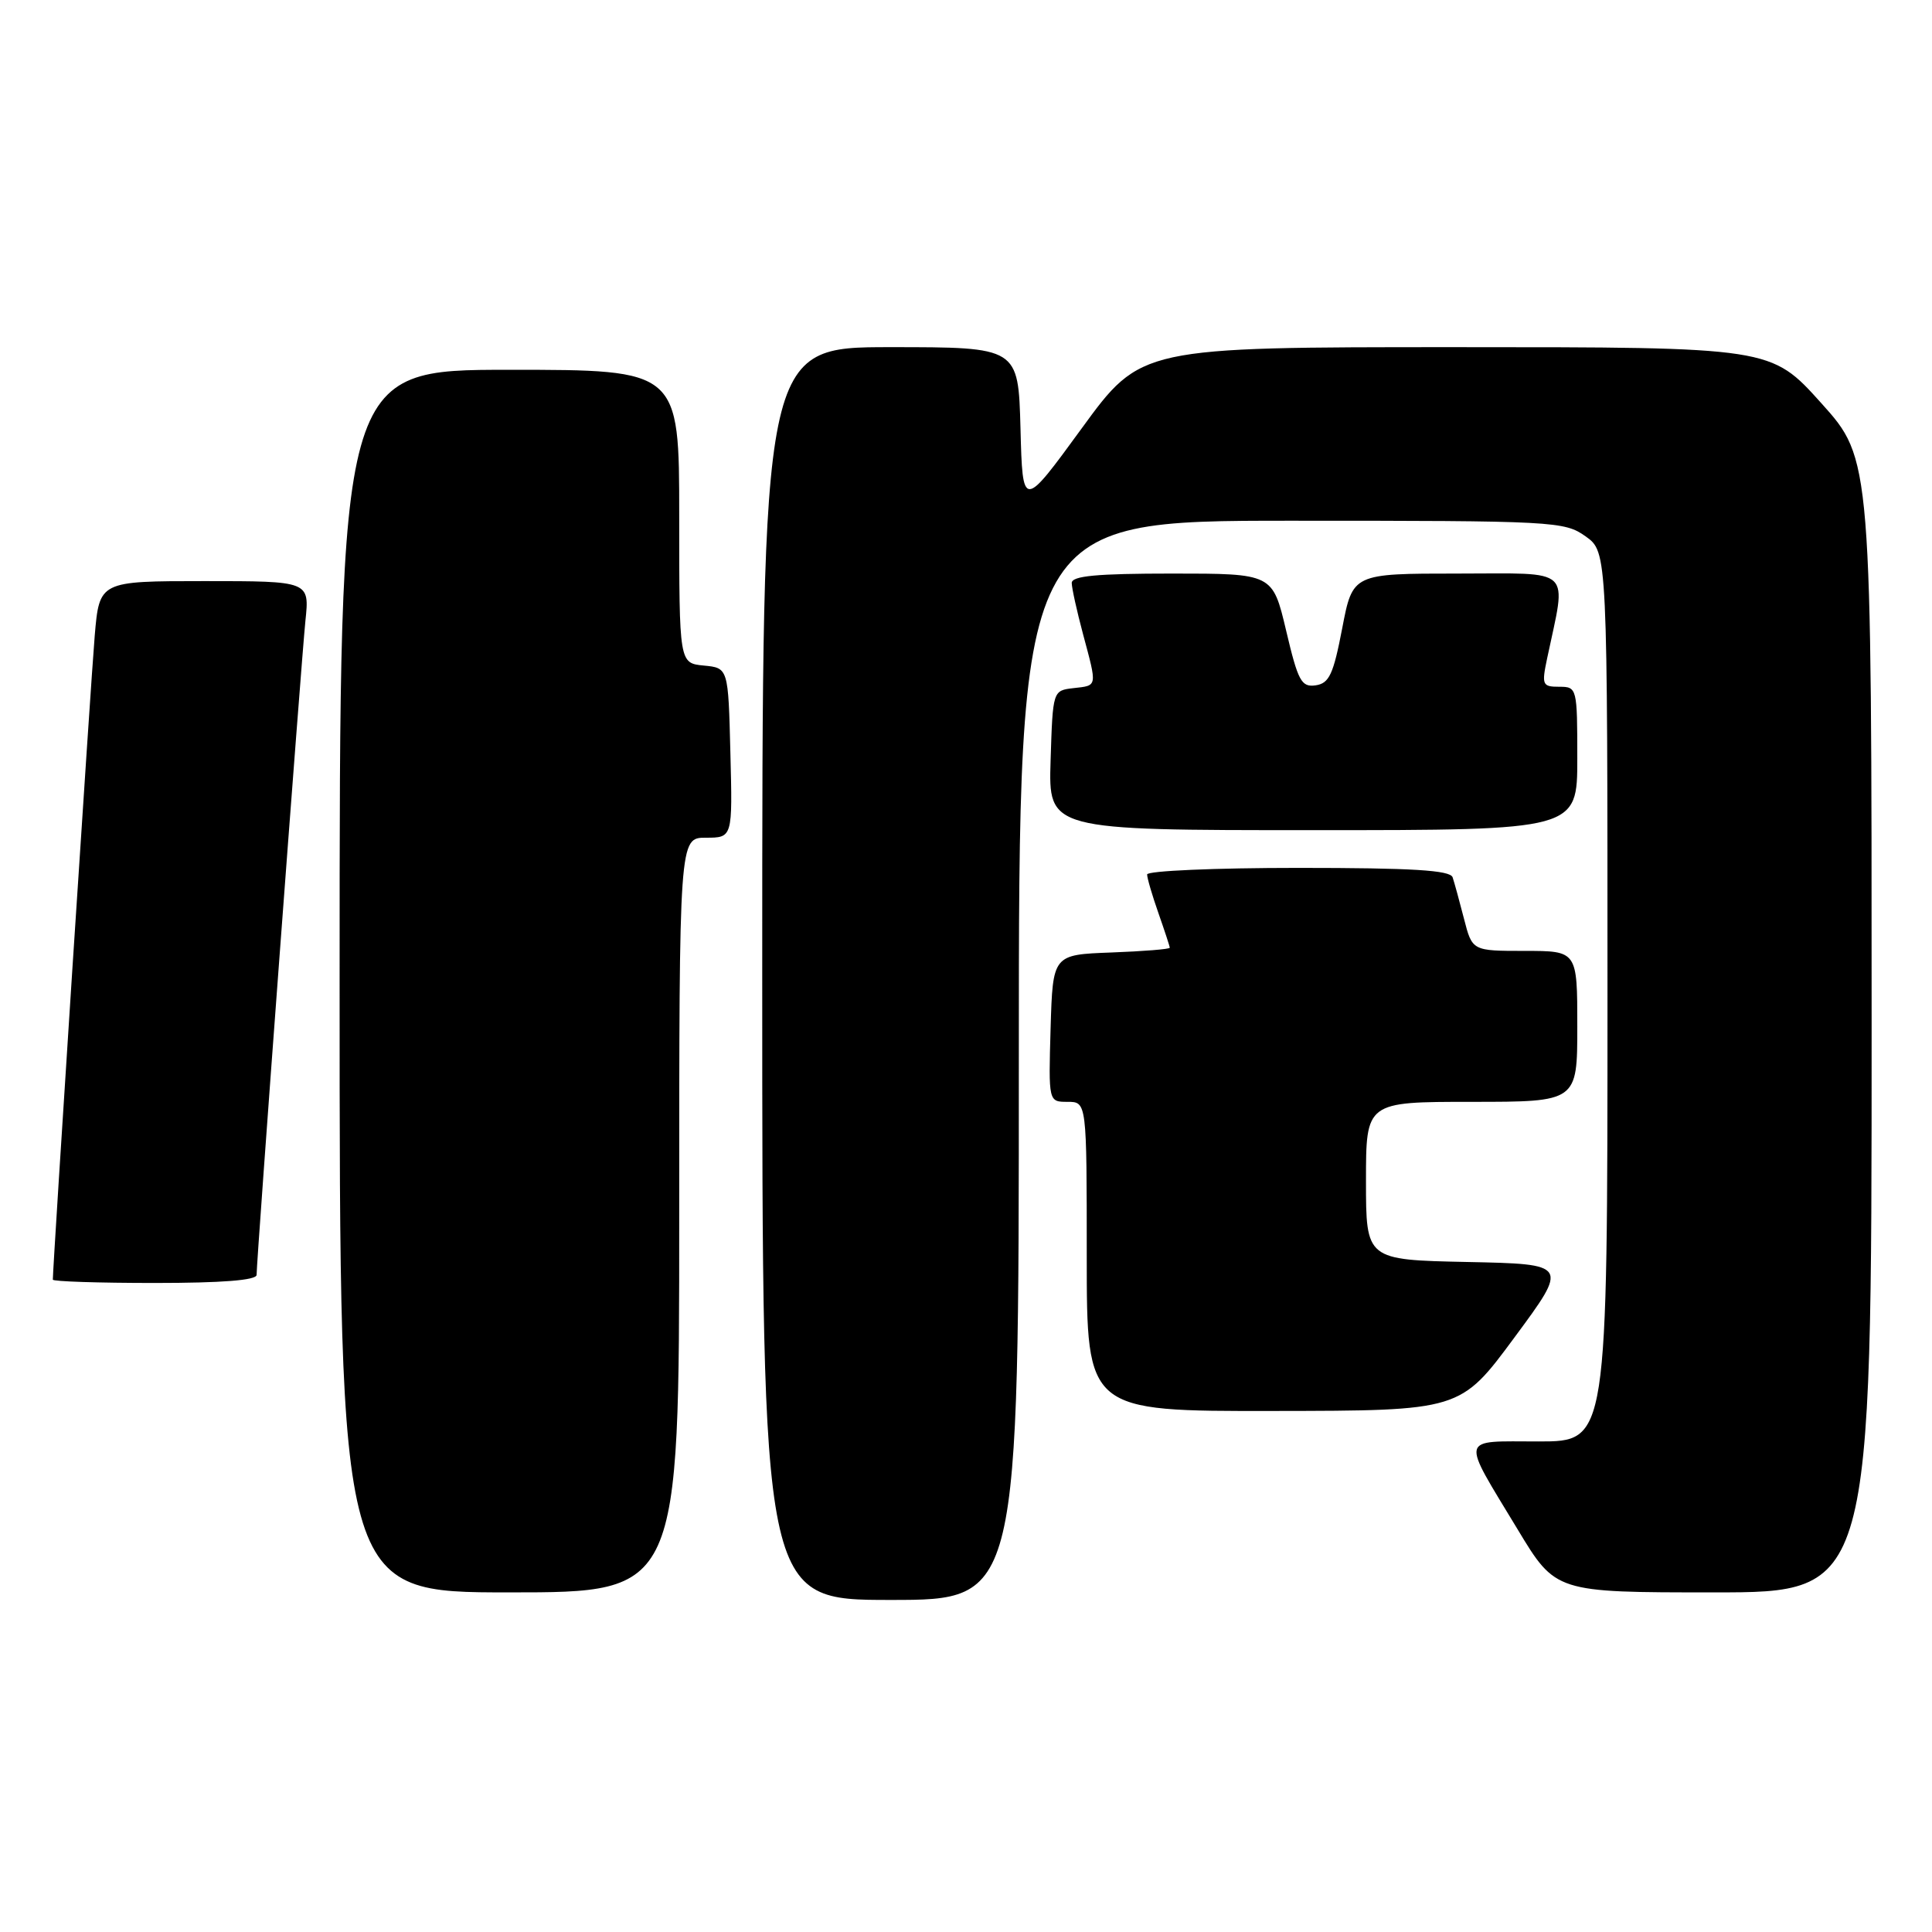 <?xml version="1.0" encoding="UTF-8" standalone="no"?>
<!DOCTYPE svg PUBLIC "-//W3C//DTD SVG 1.1//EN" "http://www.w3.org/Graphics/SVG/1.1/DTD/svg11.dtd" >
<svg xmlns="http://www.w3.org/2000/svg" xmlns:xlink="http://www.w3.org/1999/xlink" version="1.1" viewBox="0 0 256 256">
 <g >
 <path fill="currentColor"
d=" M 135.00 140.50 C 135.00 69.00 135.00 69.00 171.10 69.00 C 205.98 69.00 207.29 69.07 210.10 71.07 C 213.00 73.14 213.00 73.14 213.00 132.07 C 213.00 191.00 213.00 191.00 203.89 191.00 C 193.29 191.00 193.51 190.10 201.10 202.66 C 206.13 211.00 206.13 211.00 227.07 211.00 C 248.00 211.00 248.00 211.00 248.00 135.92 C 248.00 60.84 248.00 60.84 241.33 53.42 C 234.66 46.00 234.66 46.00 192.92 46.00 C 151.18 46.00 151.18 46.00 143.34 56.75 C 135.50 67.50 135.50 67.50 135.22 56.75 C 134.93 46.00 134.93 46.00 117.97 46.00 C 101.00 46.00 101.00 46.00 101.00 129.00 C 101.00 212.00 101.00 212.00 118.00 212.00 C 135.00 212.00 135.00 212.00 135.00 140.50 Z  M 90.00 161.00 C 90.00 111.00 90.00 111.00 93.53 111.00 C 97.07 111.00 97.07 111.00 96.78 99.75 C 96.50 88.50 96.50 88.50 93.25 88.19 C 90.00 87.87 90.00 87.87 90.00 68.44 C 90.00 49.00 90.00 49.00 67.50 49.00 C 45.00 49.00 45.00 49.00 45.00 130.00 C 45.00 211.00 45.00 211.00 67.50 211.00 C 90.00 211.00 90.00 211.00 90.00 161.00 Z  M 200.68 177.21 C 207.86 167.50 207.86 167.50 194.43 167.22 C 181.00 166.94 181.00 166.94 181.00 156.47 C 181.00 146.00 181.00 146.00 195.00 146.00 C 209.00 146.00 209.00 146.00 209.00 136.00 C 209.00 126.00 209.00 126.00 202.04 126.00 C 195.08 126.00 195.08 126.00 193.99 121.75 C 193.39 119.41 192.71 116.94 192.48 116.25 C 192.17 115.31 187.17 115.00 172.03 115.00 C 161.01 115.00 152.00 115.39 152.00 115.87 C 152.00 116.36 152.68 118.66 153.50 121.00 C 154.32 123.34 155.00 125.40 155.00 125.58 C 155.00 125.77 151.51 126.05 147.25 126.21 C 139.50 126.50 139.50 126.50 139.21 136.25 C 138.93 146.00 138.93 146.00 141.46 146.00 C 144.00 146.00 144.00 146.00 144.00 166.50 C 144.00 187.00 144.00 187.00 168.75 186.96 C 193.50 186.93 193.50 186.93 200.68 177.21 Z  M 34.00 168.93 C 34.00 166.90 39.93 87.48 40.47 82.25 C 41.02 77.00 41.02 77.00 27.09 77.00 C 13.17 77.00 13.17 77.00 12.55 84.25 C 12.06 89.95 7.00 167.73 7.00 169.56 C 7.00 169.80 13.07 170.00 20.50 170.00 C 29.41 170.00 34.00 169.64 34.00 168.93 Z  M 209.00 100.50 C 209.00 91.15 208.96 91.00 206.61 91.00 C 204.37 91.00 204.26 90.76 205.00 87.25 C 207.59 74.96 208.68 76.00 193.17 76.00 C 179.24 76.00 179.24 76.00 177.85 83.25 C 176.68 89.35 176.13 90.55 174.33 90.81 C 172.44 91.08 172.00 90.26 170.42 83.56 C 168.63 76.00 168.63 76.00 155.32 76.00 C 145.32 76.00 142.00 76.31 142.01 77.25 C 142.02 77.94 142.69 80.97 143.50 84.00 C 145.40 91.09 145.45 90.82 142.25 91.18 C 139.50 91.50 139.50 91.50 139.21 100.75 C 138.92 110.00 138.92 110.00 173.96 110.00 C 209.00 110.00 209.00 110.00 209.00 100.50 Z "/>
</g>
</svg>